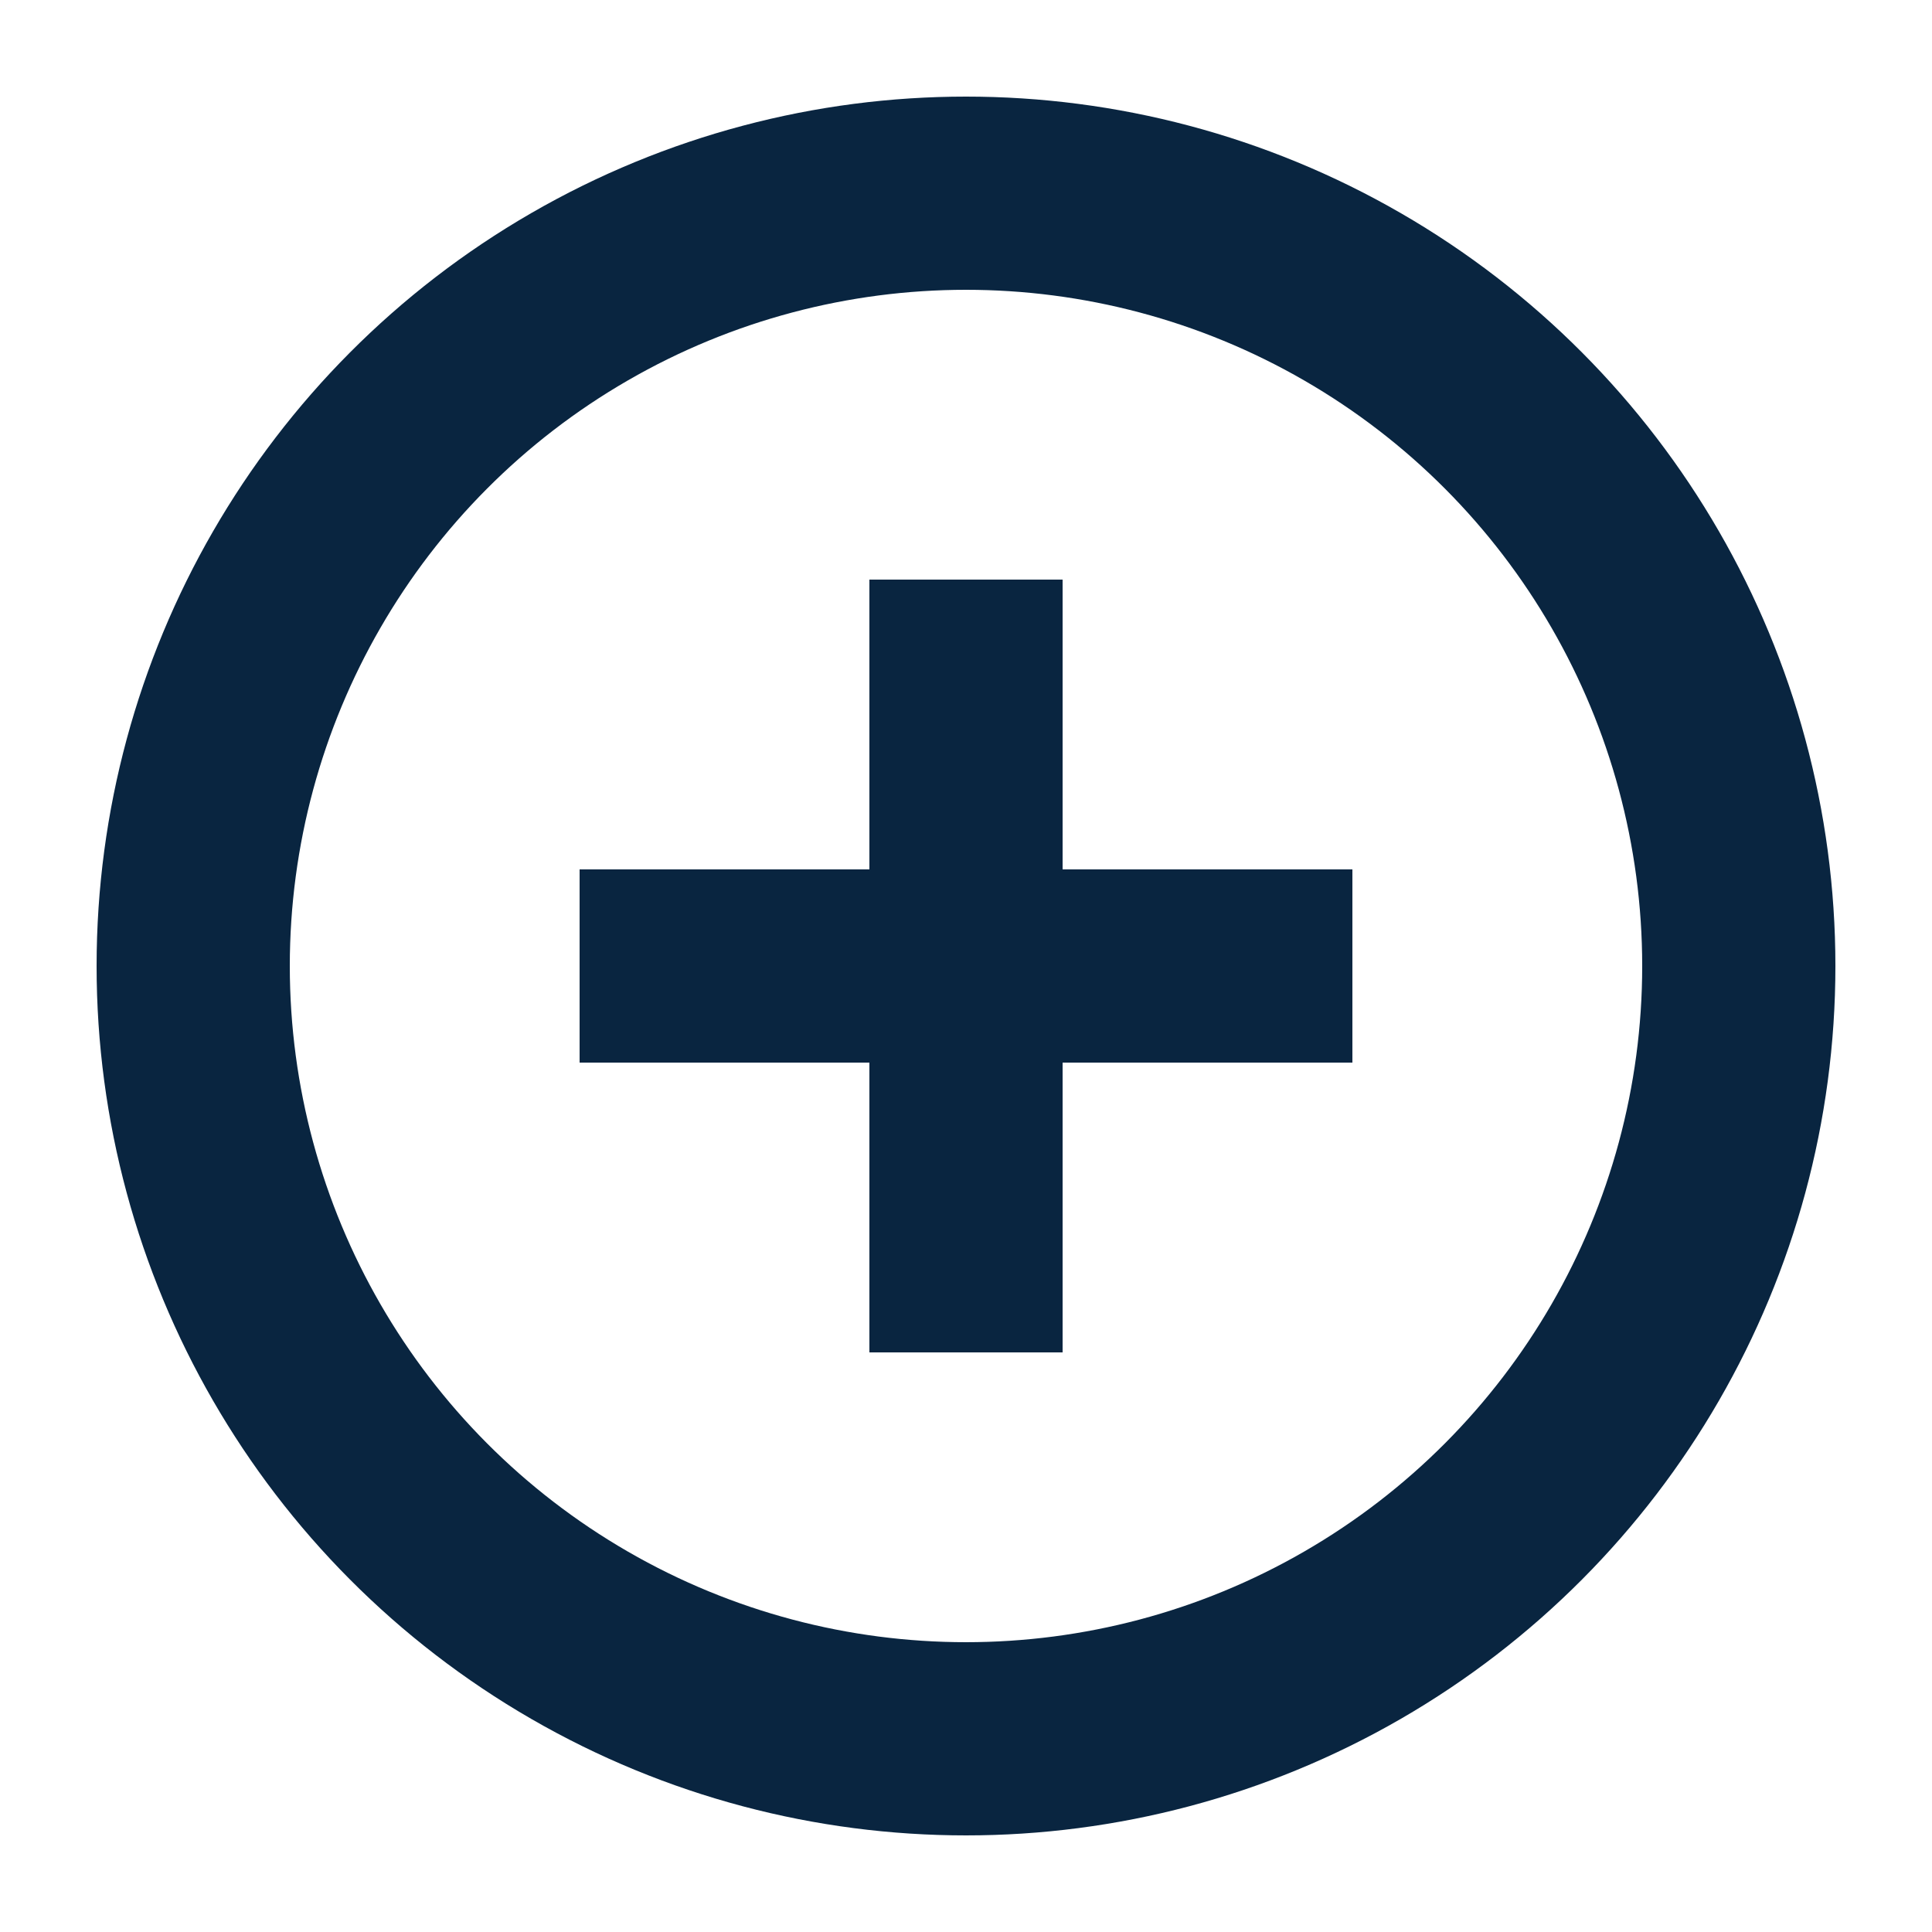 <svg width="20" height="20" viewBox="0 0 20 20" fill="none" xmlns="http://www.w3.org/2000/svg">
  <circle cx="10" cy="10" r="8" stroke="#092540" stroke-width="2" fill="none"/>
  <path d="M10 6V14M6 10H14" stroke="#092540" stroke-width="2"/>
</svg> 